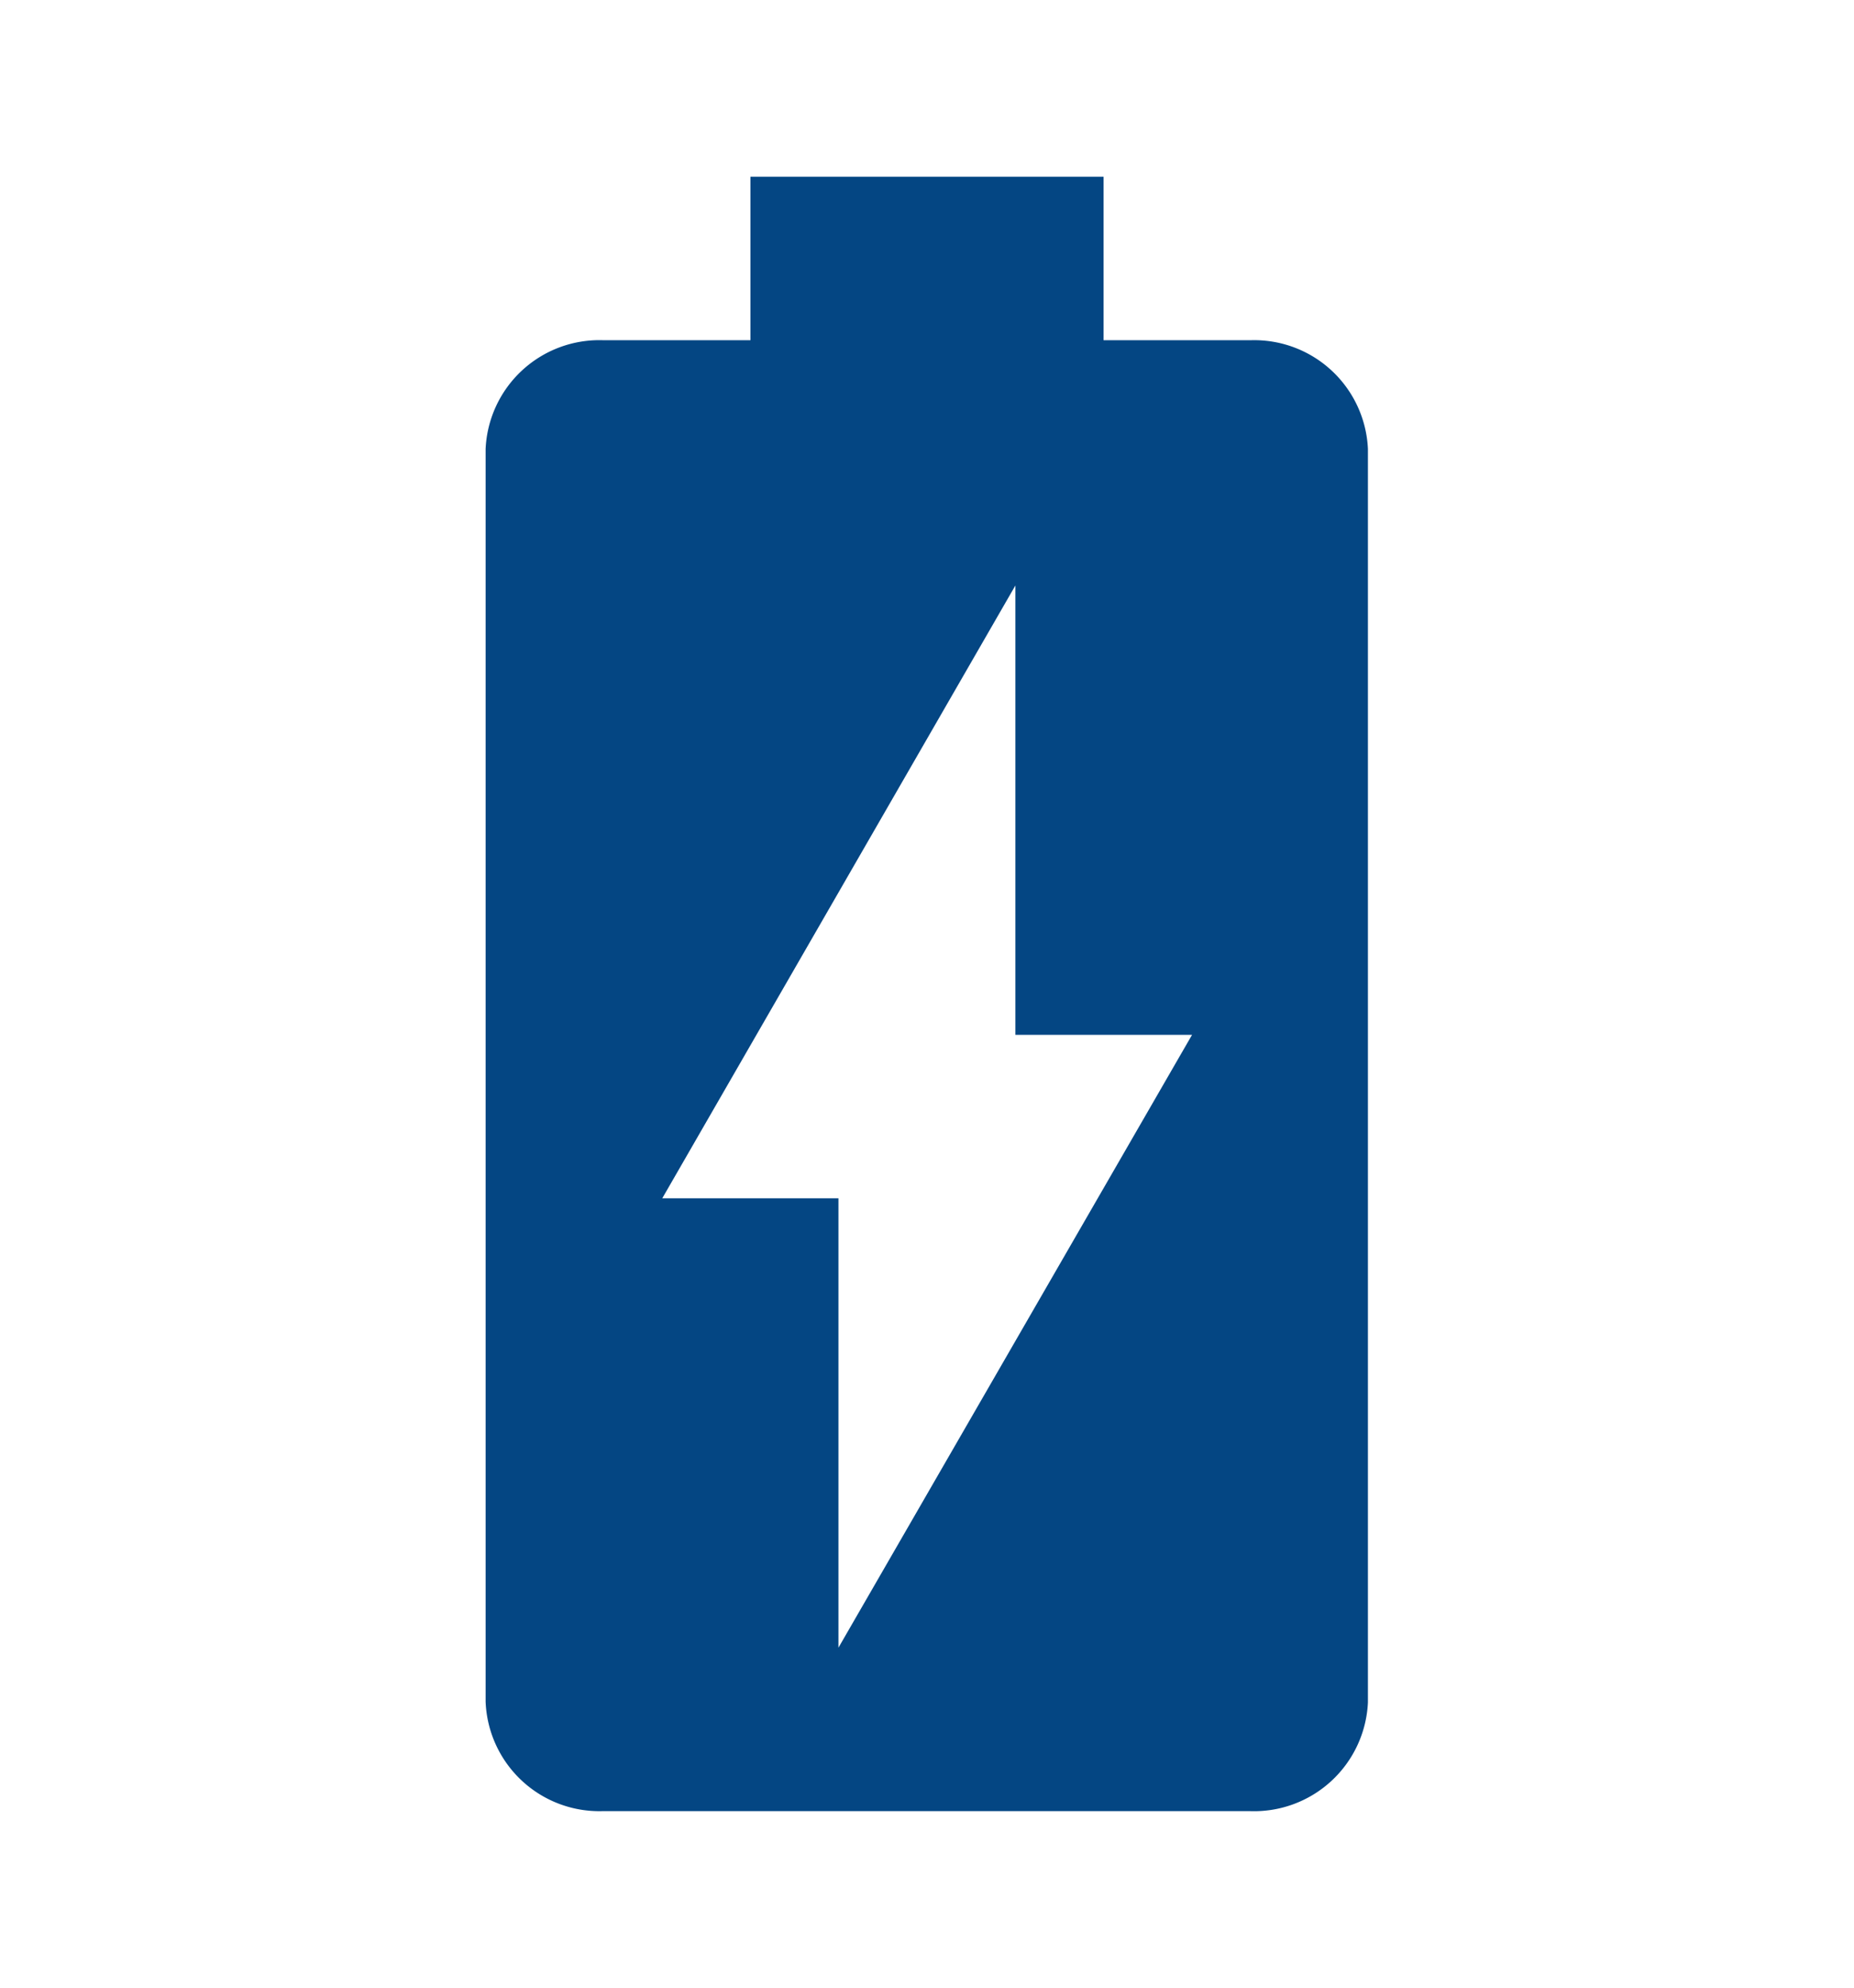 <svg id="battery_charging_full-black-18dp" xmlns="http://www.w3.org/2000/svg" width="12.133" height="13" viewBox="0 0 12.133 13">
  <path id="Path_608" data-name="Path 608" d="M0,0H12.133V13H0Z" fill="none"/>
  <path id="Path_609" data-name="Path 609" d="M12.009,3.069h-.965V2H8.733V3.069H7.768A.745.745,0,0,0,7,3.78v8.193a.745.745,0,0,0,.768.716H12a.746.746,0,0,0,.774-.711V3.78A.745.745,0,0,0,12.009,3.069Zm-2.7,8.551V8.681H8.156l2.311-4.008V7.612h1.156Z" transform="translate(-3.822 -0.844)" fill="#044683"/>
</svg>
